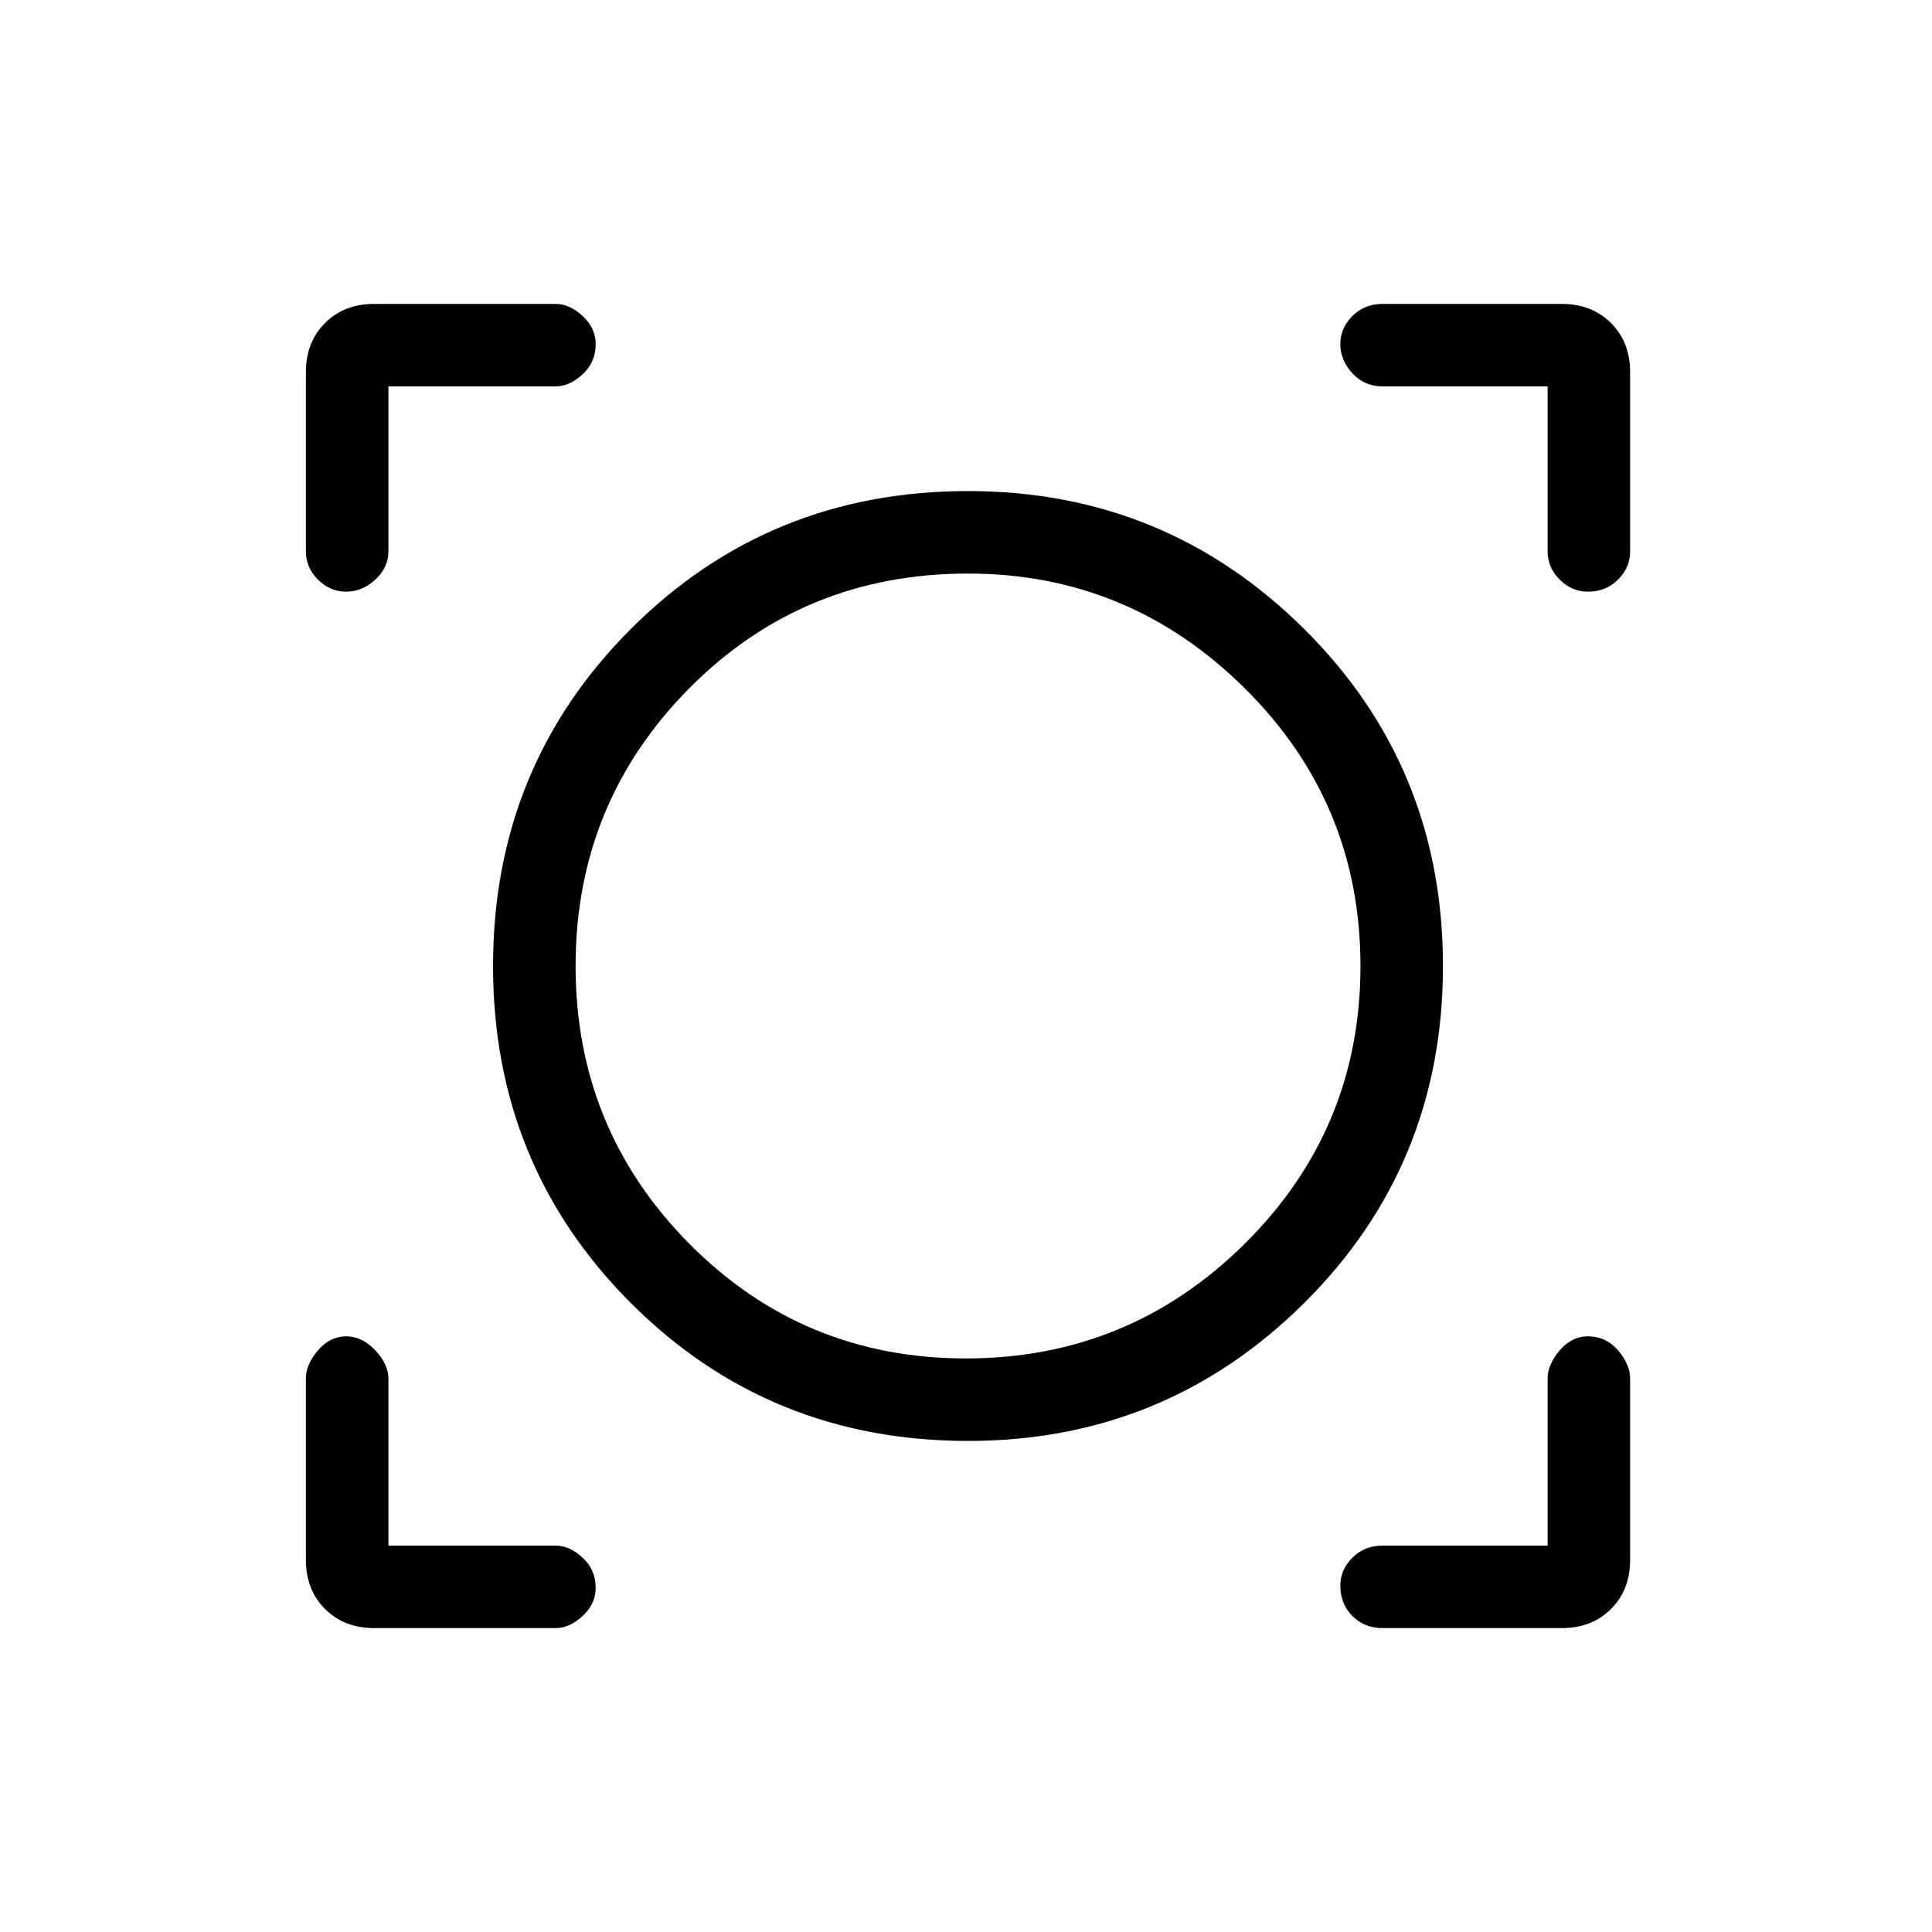 <svg xmlns="http://www.w3.org/2000/svg" height="40" width="40"><path d="M7.75 33.708Q7.125 33.708 6.729 33.312Q6.333 32.917 6.333 32.292V28.542Q6.333 28.25 6.583 27.958Q6.833 27.667 7.167 27.667Q7.5 27.667 7.771 27.958Q8.042 28.25 8.042 28.542V32H11.5Q11.792 32 12.062 32.25Q12.333 32.5 12.333 32.875Q12.333 33.208 12.062 33.458Q11.792 33.708 11.5 33.708ZM28.625 33.708Q28.25 33.708 28 33.458Q27.75 33.208 27.75 32.833Q27.75 32.5 28 32.25Q28.25 32 28.625 32H32.042V28.542Q32.042 28.25 32.292 27.958Q32.542 27.667 32.875 27.667Q33.25 27.667 33.5 27.958Q33.75 28.25 33.75 28.542V32.292Q33.75 32.917 33.354 33.312Q32.958 33.708 32.333 33.708ZM20.042 29.833Q15.917 29.833 13.062 26.979Q10.208 24.125 10.208 20Q10.208 15.875 13.062 13.021Q15.917 10.167 20.042 10.167Q24.125 10.167 27 13.021Q29.875 15.875 29.875 20Q29.875 24.125 27 26.979Q24.125 29.833 20.042 29.833ZM20 28.125Q23.375 28.125 25.771 25.75Q28.167 23.375 28.167 20Q28.167 16.625 25.771 14.25Q23.375 11.875 20.042 11.875Q16.625 11.875 14.271 14.25Q11.917 16.625 11.917 20Q11.917 23.375 14.271 25.75Q16.625 28.125 20 28.125ZM7.167 12.25Q6.833 12.25 6.583 12Q6.333 11.75 6.333 11.417V7.708Q6.333 7.083 6.729 6.688Q7.125 6.292 7.75 6.292H11.5Q11.792 6.292 12.062 6.542Q12.333 6.792 12.333 7.125Q12.333 7.5 12.062 7.75Q11.792 8 11.5 8H8.042V11.417Q8.042 11.75 7.771 12Q7.5 12.25 7.167 12.25ZM32.875 12.25Q32.542 12.25 32.292 12Q32.042 11.75 32.042 11.417V8H28.625Q28.25 8 28 7.729Q27.75 7.458 27.75 7.125Q27.75 6.792 28 6.542Q28.25 6.292 28.625 6.292H32.333Q32.958 6.292 33.354 6.688Q33.75 7.083 33.75 7.708V11.417Q33.75 11.75 33.5 12Q33.25 12.25 32.875 12.25ZM20.042 20Q20.042 20 20.042 20Q20.042 20 20.042 20Q20.042 20 20.042 20Q20.042 20 20.042 20Q20.042 20 20.042 20Q20.042 20 20.042 20Q20.042 20 20.042 20Q20.042 20 20.042 20Z"/></svg>
